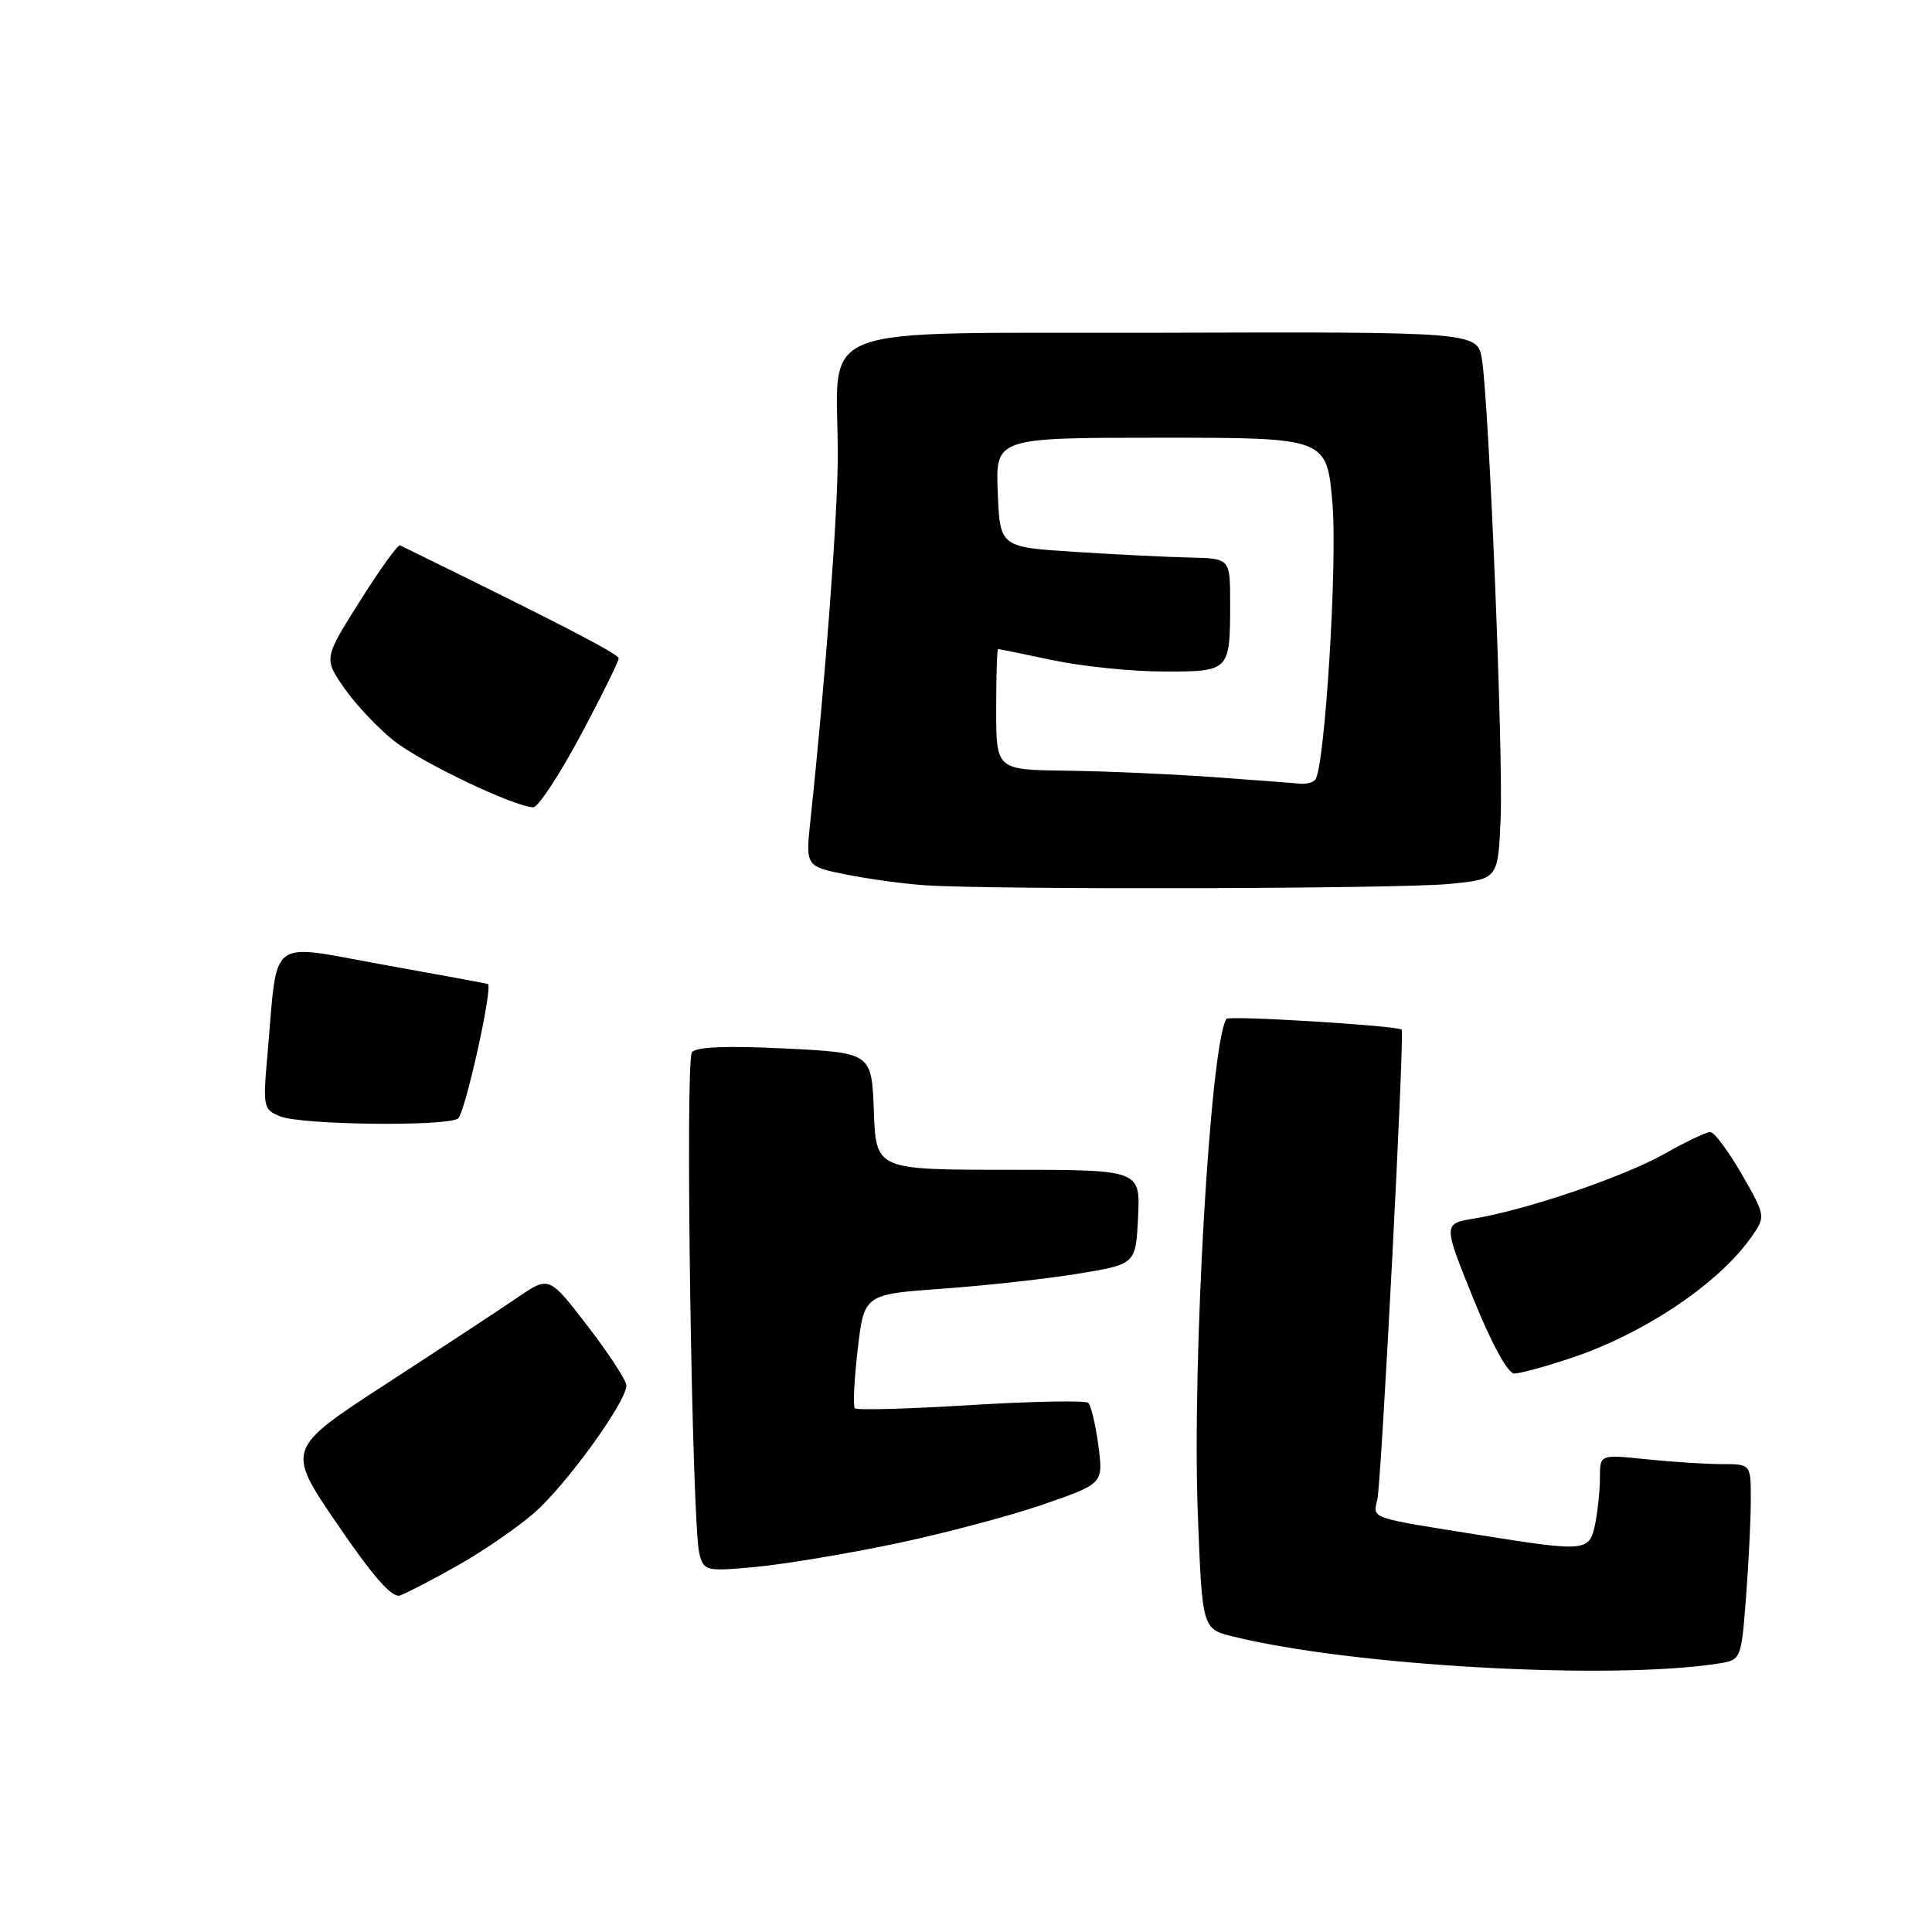 <?xml version="1.0" encoding="UTF-8" standalone="no"?>
<!DOCTYPE svg PUBLIC "-//W3C//DTD SVG 1.1//EN" "http://www.w3.org/Graphics/SVG/1.1/DTD/svg11.dtd" >
<svg xmlns="http://www.w3.org/2000/svg" xmlns:xlink="http://www.w3.org/1999/xlink" version="1.1" viewBox="0 0 256 256">
 <g >
 <path fill="currentColor"
d=" M 227.60 220.44 C 230.71 219.96 230.71 219.96 231.35 211.73 C 231.70 207.20 231.99 201.36 231.99 198.75 C 232.00 194.00 232.00 194.00 228.15 194.00 C 226.03 194.00 221.53 193.71 218.15 193.36 C 212.00 192.72 212.00 192.72 212.00 195.73 C 212.00 197.39 211.72 200.16 211.38 201.88 C 210.63 205.60 210.20 205.65 196.32 203.44 C 181.32 201.06 181.90 201.26 182.50 198.73 C 183.04 196.41 186.14 136.78 185.73 136.43 C 185.11 135.90 162.79 134.53 162.50 135.01 C 160.35 138.47 157.94 180.47 158.72 200.67 C 159.30 215.84 159.30 215.84 163.40 216.85 C 179.21 220.75 213.29 222.65 227.60 220.44 Z  M 60.50 207.52 C 63.80 205.67 68.38 202.54 70.68 200.56 C 74.90 196.93 83.00 185.77 83.00 183.58 C 83.00 182.93 80.70 179.40 77.88 175.73 C 72.76 169.07 72.76 169.07 68.63 171.89 C 66.36 173.44 58.51 178.60 51.20 183.35 C 37.90 192.00 37.90 192.00 44.70 201.97 C 49.43 208.90 51.96 211.78 53.00 211.41 C 53.83 211.12 57.20 209.37 60.50 207.52 Z  M 118.80 204.51 C 125.24 203.15 134.03 200.81 138.35 199.31 C 146.20 196.58 146.20 196.58 145.54 191.54 C 145.17 188.77 144.57 186.22 144.19 185.88 C 143.81 185.55 136.81 185.68 128.63 186.18 C 120.45 186.68 113.54 186.88 113.28 186.61 C 113.01 186.35 113.18 182.84 113.65 178.81 C 114.50 171.50 114.50 171.50 125.00 170.75 C 130.78 170.33 138.88 169.43 143.00 168.75 C 150.50 167.50 150.50 167.50 150.80 161.25 C 151.10 155.00 151.10 155.00 133.59 155.00 C 116.08 155.00 116.08 155.00 115.79 147.25 C 115.50 139.50 115.50 139.50 104.00 138.93 C 96.34 138.55 92.22 138.71 91.68 139.43 C 90.76 140.62 91.68 202.12 92.67 205.88 C 93.28 208.18 93.53 208.24 100.20 207.62 C 104.00 207.26 112.37 205.86 118.80 204.51 Z  M 208.28 179.91 C 217.82 176.72 227.61 170.16 231.95 164.07 C 234.00 161.19 234.00 161.19 230.79 155.59 C 229.02 152.52 227.15 150.00 226.62 150.00 C 226.09 150.00 223.36 151.30 220.54 152.89 C 215.12 155.95 202.29 160.31 195.35 161.46 C 191.21 162.14 191.21 162.14 195.22 172.07 C 197.65 178.07 199.80 182.00 200.65 182.00 C 201.43 182.00 204.86 181.06 208.28 179.91 Z  M 60.68 148.22 C 61.59 147.64 65.33 130.87 64.65 130.39 C 64.57 130.33 58.34 129.18 50.81 127.83 C 35.26 125.04 36.85 123.81 35.44 139.74 C 34.82 146.69 34.89 147.03 37.15 147.93 C 39.96 149.06 59.00 149.29 60.68 148.22 Z  M 192.00 117.13 C 198.50 116.50 198.50 116.50 198.84 108.50 C 199.20 100.05 197.34 54.14 196.38 47.74 C 195.82 43.97 195.82 43.97 154.02 44.09 C 106.29 44.22 111.04 42.41 111.01 60.50 C 110.99 68.43 109.34 90.40 107.39 108.65 C 106.74 114.80 106.74 114.80 112.12 115.88 C 115.08 116.47 119.75 117.11 122.50 117.30 C 131.44 117.91 185.32 117.78 192.00 117.13 Z  M 76.91 97.48 C 79.71 92.24 81.99 87.62 81.98 87.23 C 81.96 86.64 73.69 82.37 53.00 72.26 C 52.73 72.12 50.34 75.44 47.70 79.63 C 42.90 87.25 42.90 87.25 45.62 91.18 C 47.12 93.34 50.08 96.48 52.20 98.16 C 55.84 101.04 68.14 106.91 70.66 106.97 C 71.30 106.99 74.11 102.71 76.91 97.48 Z  M 160.50 102.95 C 155.00 102.56 146.34 102.18 141.25 102.12 C 132.00 102.00 132.00 102.00 132.00 94.00 C 132.00 89.60 132.11 86.00 132.25 86.00 C 132.39 86.00 135.65 86.67 139.50 87.48 C 143.35 88.30 149.94 88.97 154.14 88.98 C 162.96 89.00 163.00 88.96 163.00 79.92 C 163.00 74.00 163.00 74.00 157.75 73.88 C 154.86 73.82 148.00 73.48 142.50 73.13 C 132.50 72.50 132.50 72.50 132.21 65.25 C 131.91 58.00 131.91 58.00 153.87 58.00 C 175.82 58.00 175.82 58.00 176.56 66.75 C 177.22 74.56 175.59 101.09 174.32 103.25 C 174.08 103.66 173.12 103.93 172.19 103.84 C 171.26 103.74 166.00 103.35 160.50 102.95 Z "/>
</g>
</svg>